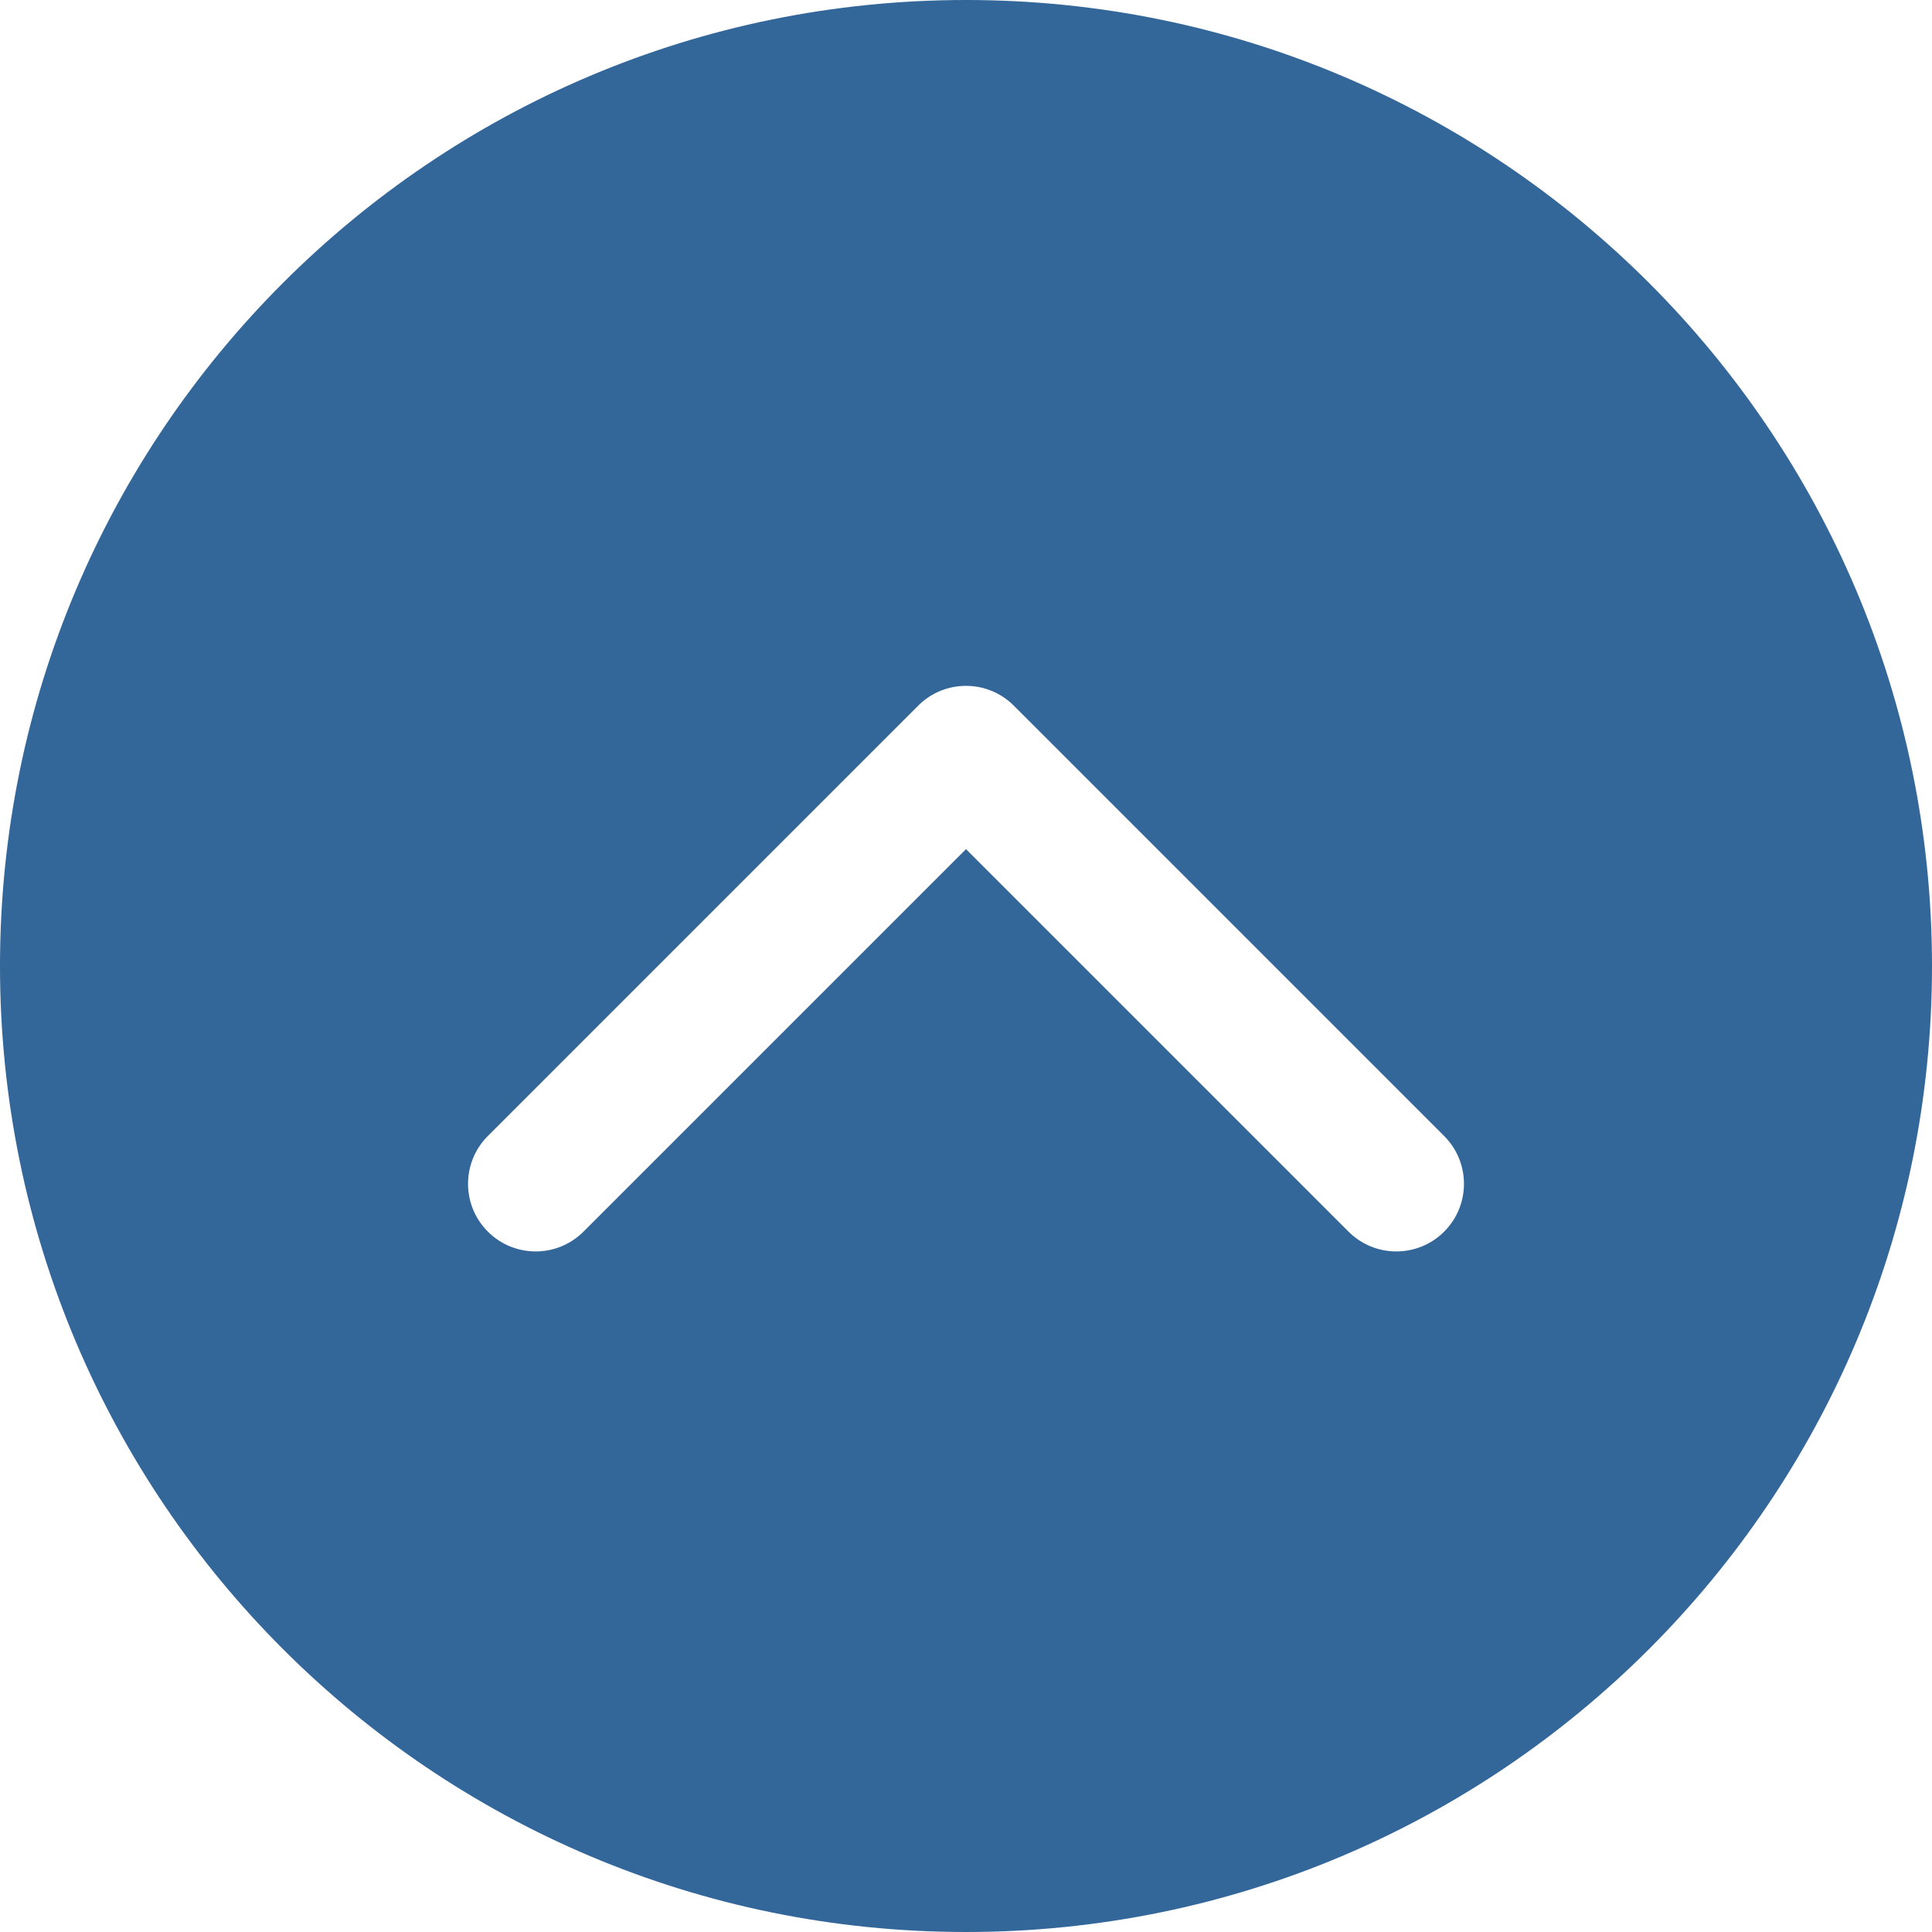 <svg width="100" height="100" viewBox="0 0 100 100" fill="none" xmlns="http://www.w3.org/2000/svg">
<path fill-rule="evenodd" clip-rule="evenodd" d="M50 100C77.614 100 100 77.614 100 50C100 22.386 77.614 0 50 0C22.386 0 0 22.386 0 50C0 77.614 22.386 100 50 100ZM47.525 36.525L25.251 58.799C23.884 60.166 23.884 62.382 25.251 63.749C26.618 65.116 28.834 65.116 30.201 63.749L50 43.95L69.799 63.749C71.166 65.116 73.382 65.116 74.749 63.749C76.116 62.382 76.116 60.166 74.749 58.799L52.475 36.525C51.108 35.158 48.892 35.158 47.525 36.525Z" fill="#336699"/>
</svg>
